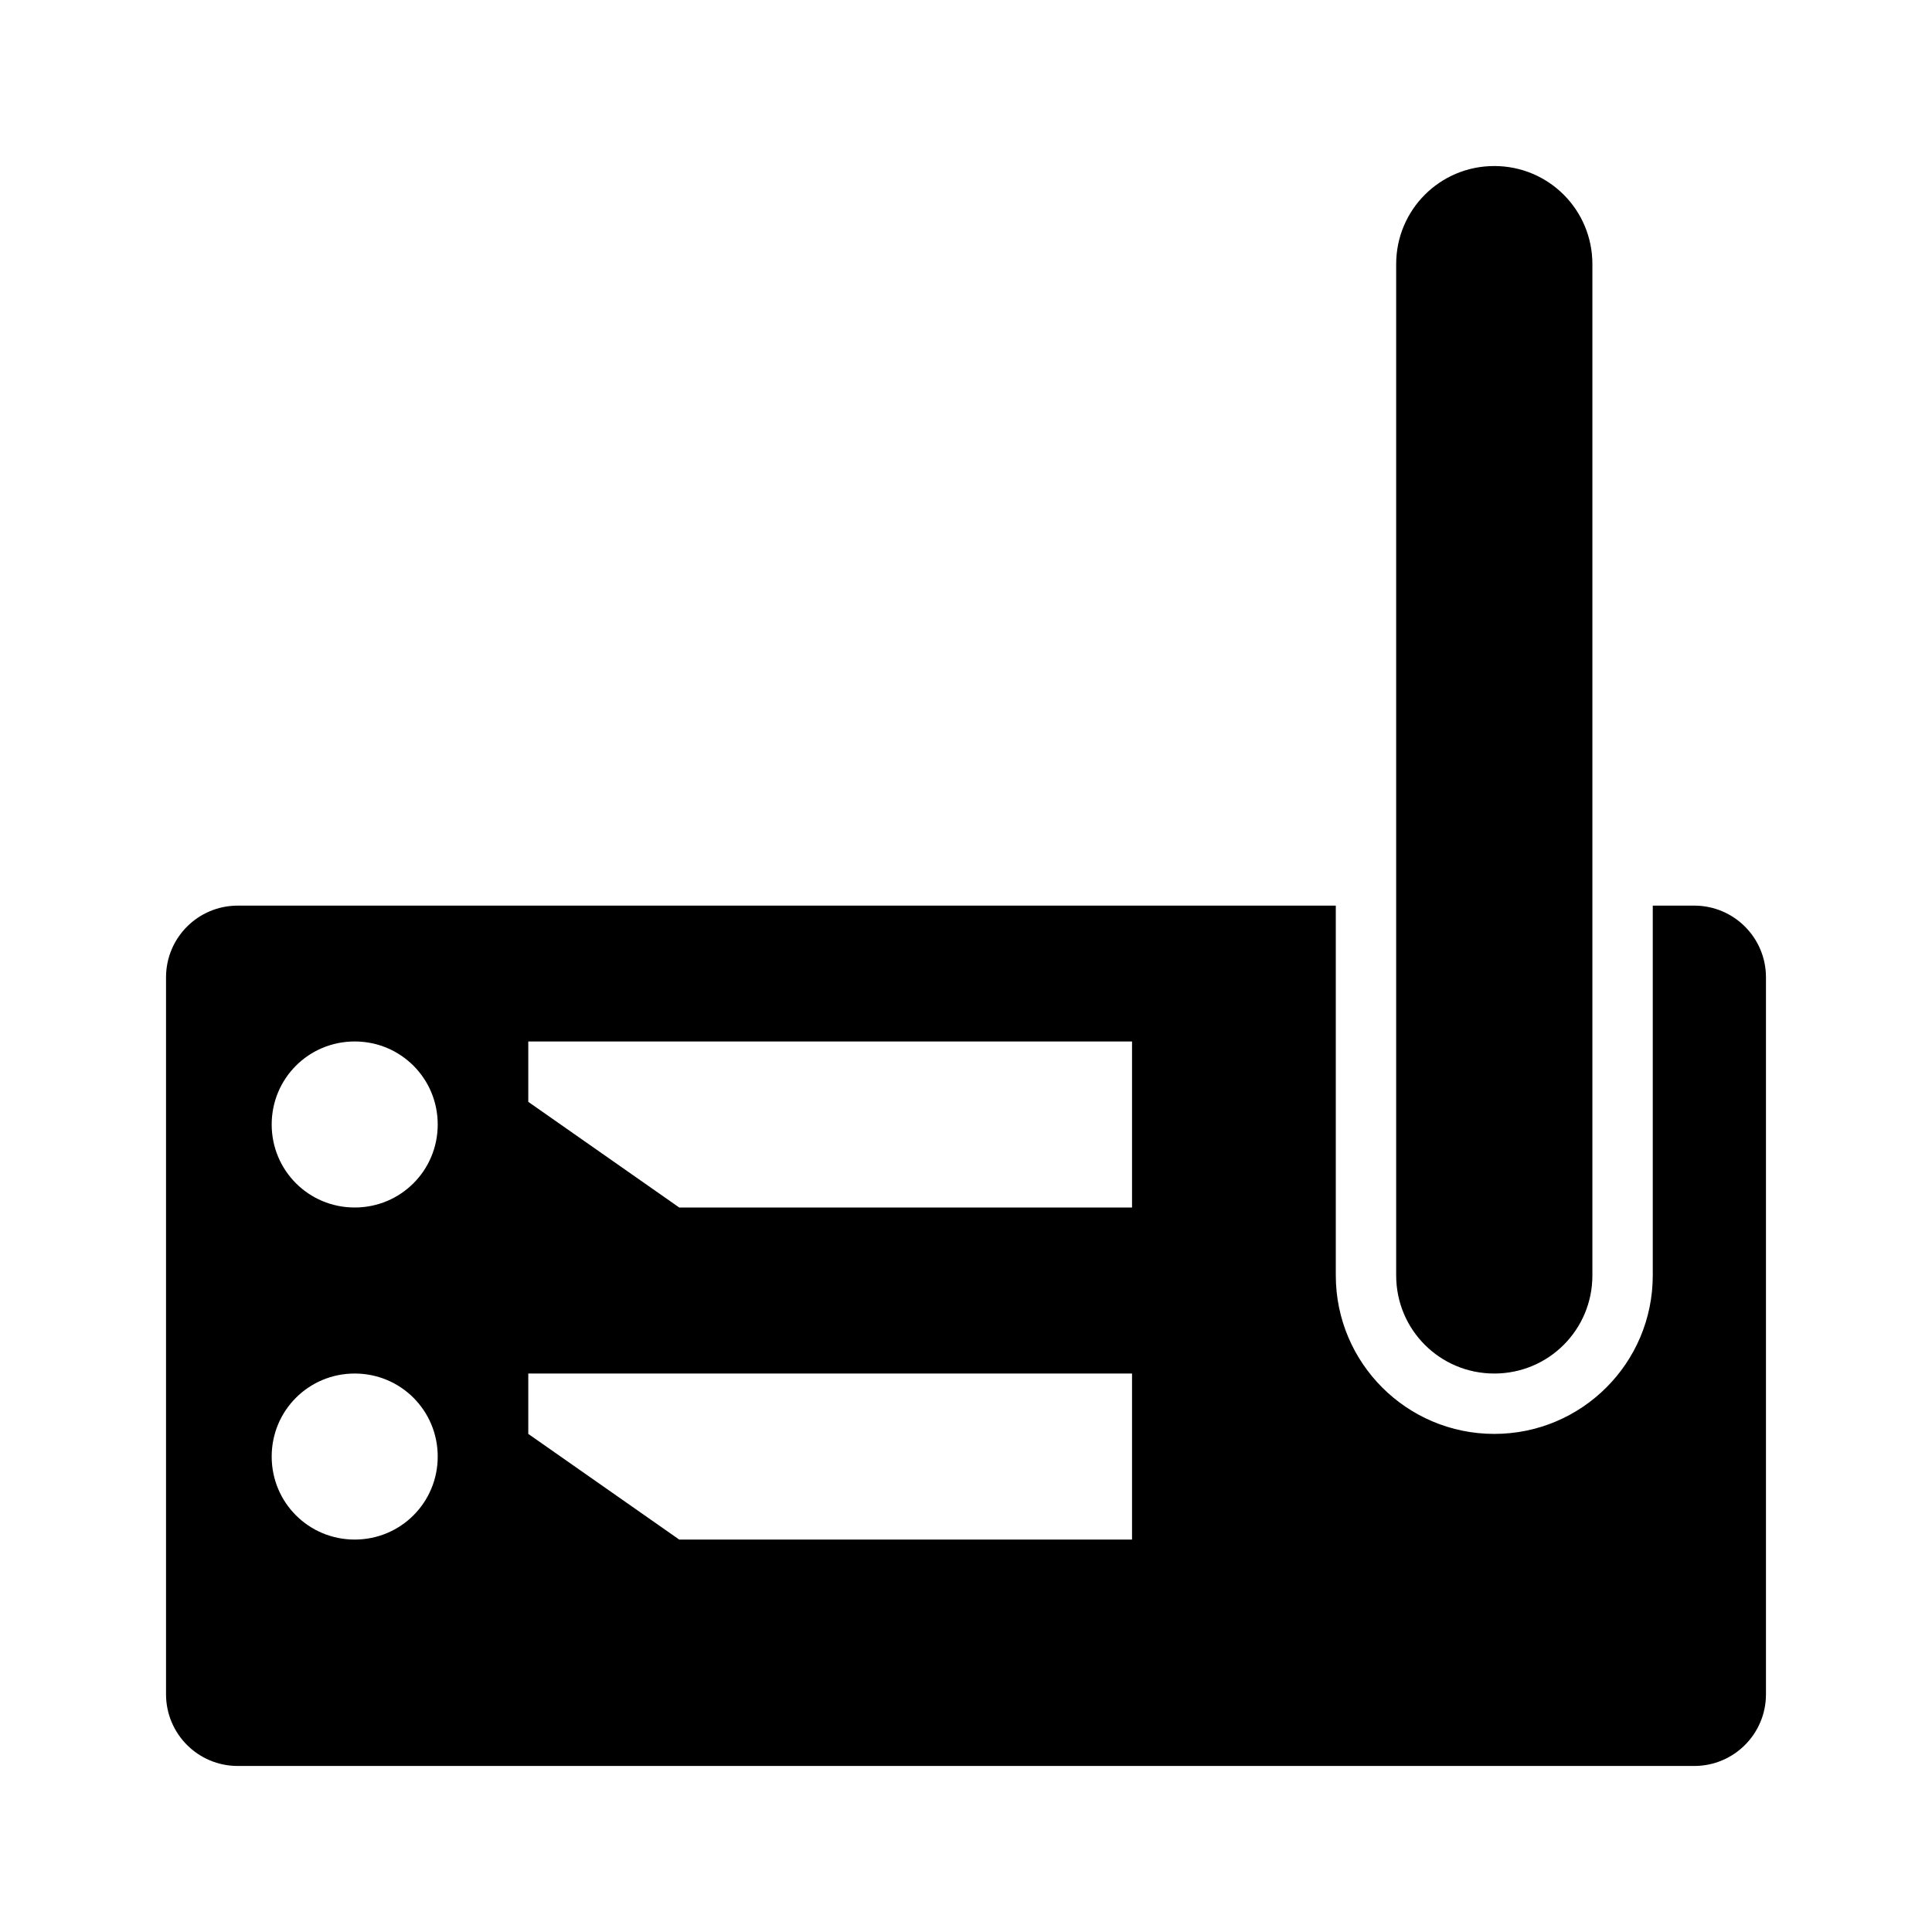 <svg xmlns="http://www.w3.org/2000/svg" viewBox="0 0 512 512"><path d="M396 44c-14.4 0-26 11.6-26 26v268c0 14.4 11.6 26 26 26s26-11.6 26-26V70c0-14.4-11.6-26-26-26z"/><path d="M449 240h-11v98c0 23.2-18.8 42-42 42s-42-18.8-42-42v-98H63c-10.5 0-19 8.5-19 19v190c0 10.5 8.5 19 19 19h386c10.5 0 19-8.5 19-19V259c0-10.5-8.5-19-19-19zM94 408c-12.2 0-22-9.8-22-22s9.8-22 22-22 22 9.8 22 22-9.8 22-22 22zm0-88c-12.2 0-22-9.8-22-22s9.8-22 22-22 22 9.8 22 22-9.8 22-22 22zm206 48v40H180l-40-28v-16h160v4zm0-88v40H180l-40-28v-16h160v4z"/></svg>